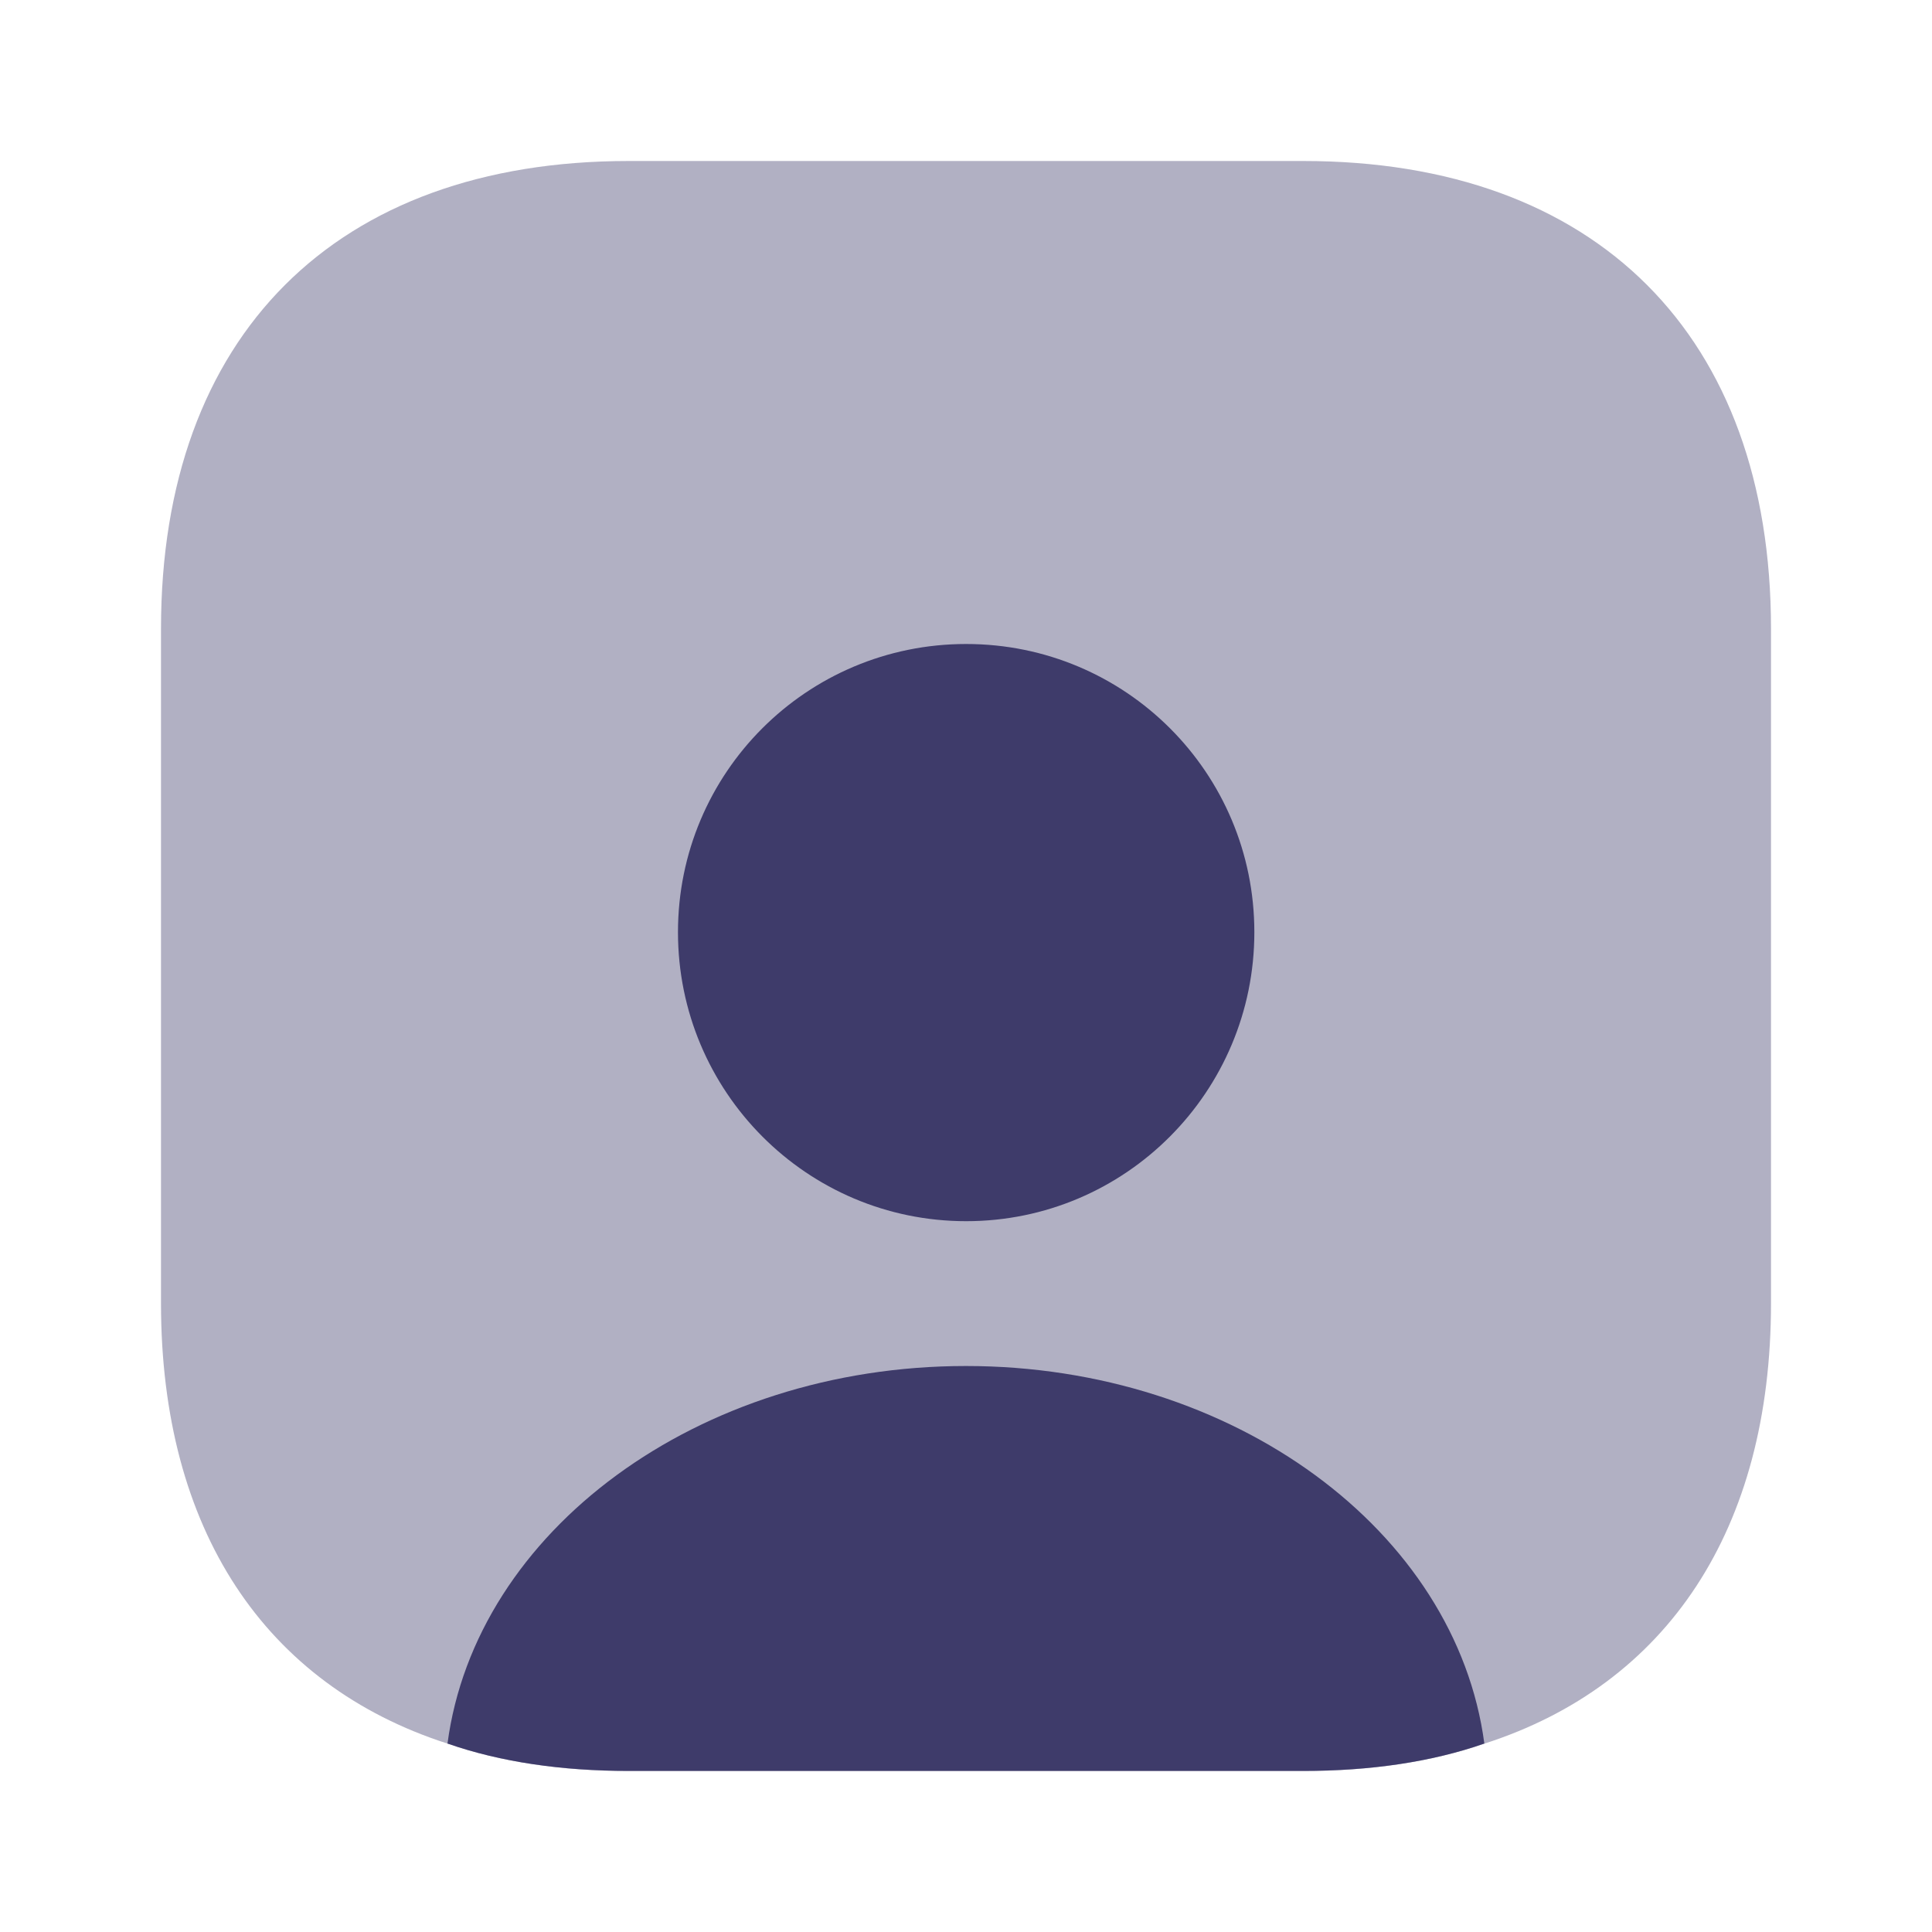 <svg width="24" height="24" viewBox="0 0 24 24" fill="none" xmlns="http://www.w3.org/2000/svg">
<path opacity="0.4" d="M22 7.81V16.19C22 19 20.71 20.93 18.44 21.66C17.78 21.89 17.02 22 16.19 22H7.81C6.98 22 6.22 21.89 5.56 21.66C3.29 20.93 2 19 2 16.19V7.81C2 4.17 4.17 2 7.81 2H16.19C19.83 2 22 4.17 22 7.81Z" fill="#3E3B6A"/>
<path d="M18.439 21.659C17.779 21.889 17.019 21.999 16.189 21.999H7.809C6.979 21.999 6.219 21.889 5.559 21.659C5.909 19.019 8.669 16.969 11.999 16.969C15.329 16.969 18.089 19.019 18.439 21.659ZM15.582 11.58C15.582 13.56 13.982 15.17 12.002 15.17C10.022 15.17 8.422 13.56 8.422 11.58C8.422 9.6 10.022 8 12.002 8C13.982 8 15.582 9.6 15.582 11.58Z" fill="#3E3B6A"/>
</svg>
